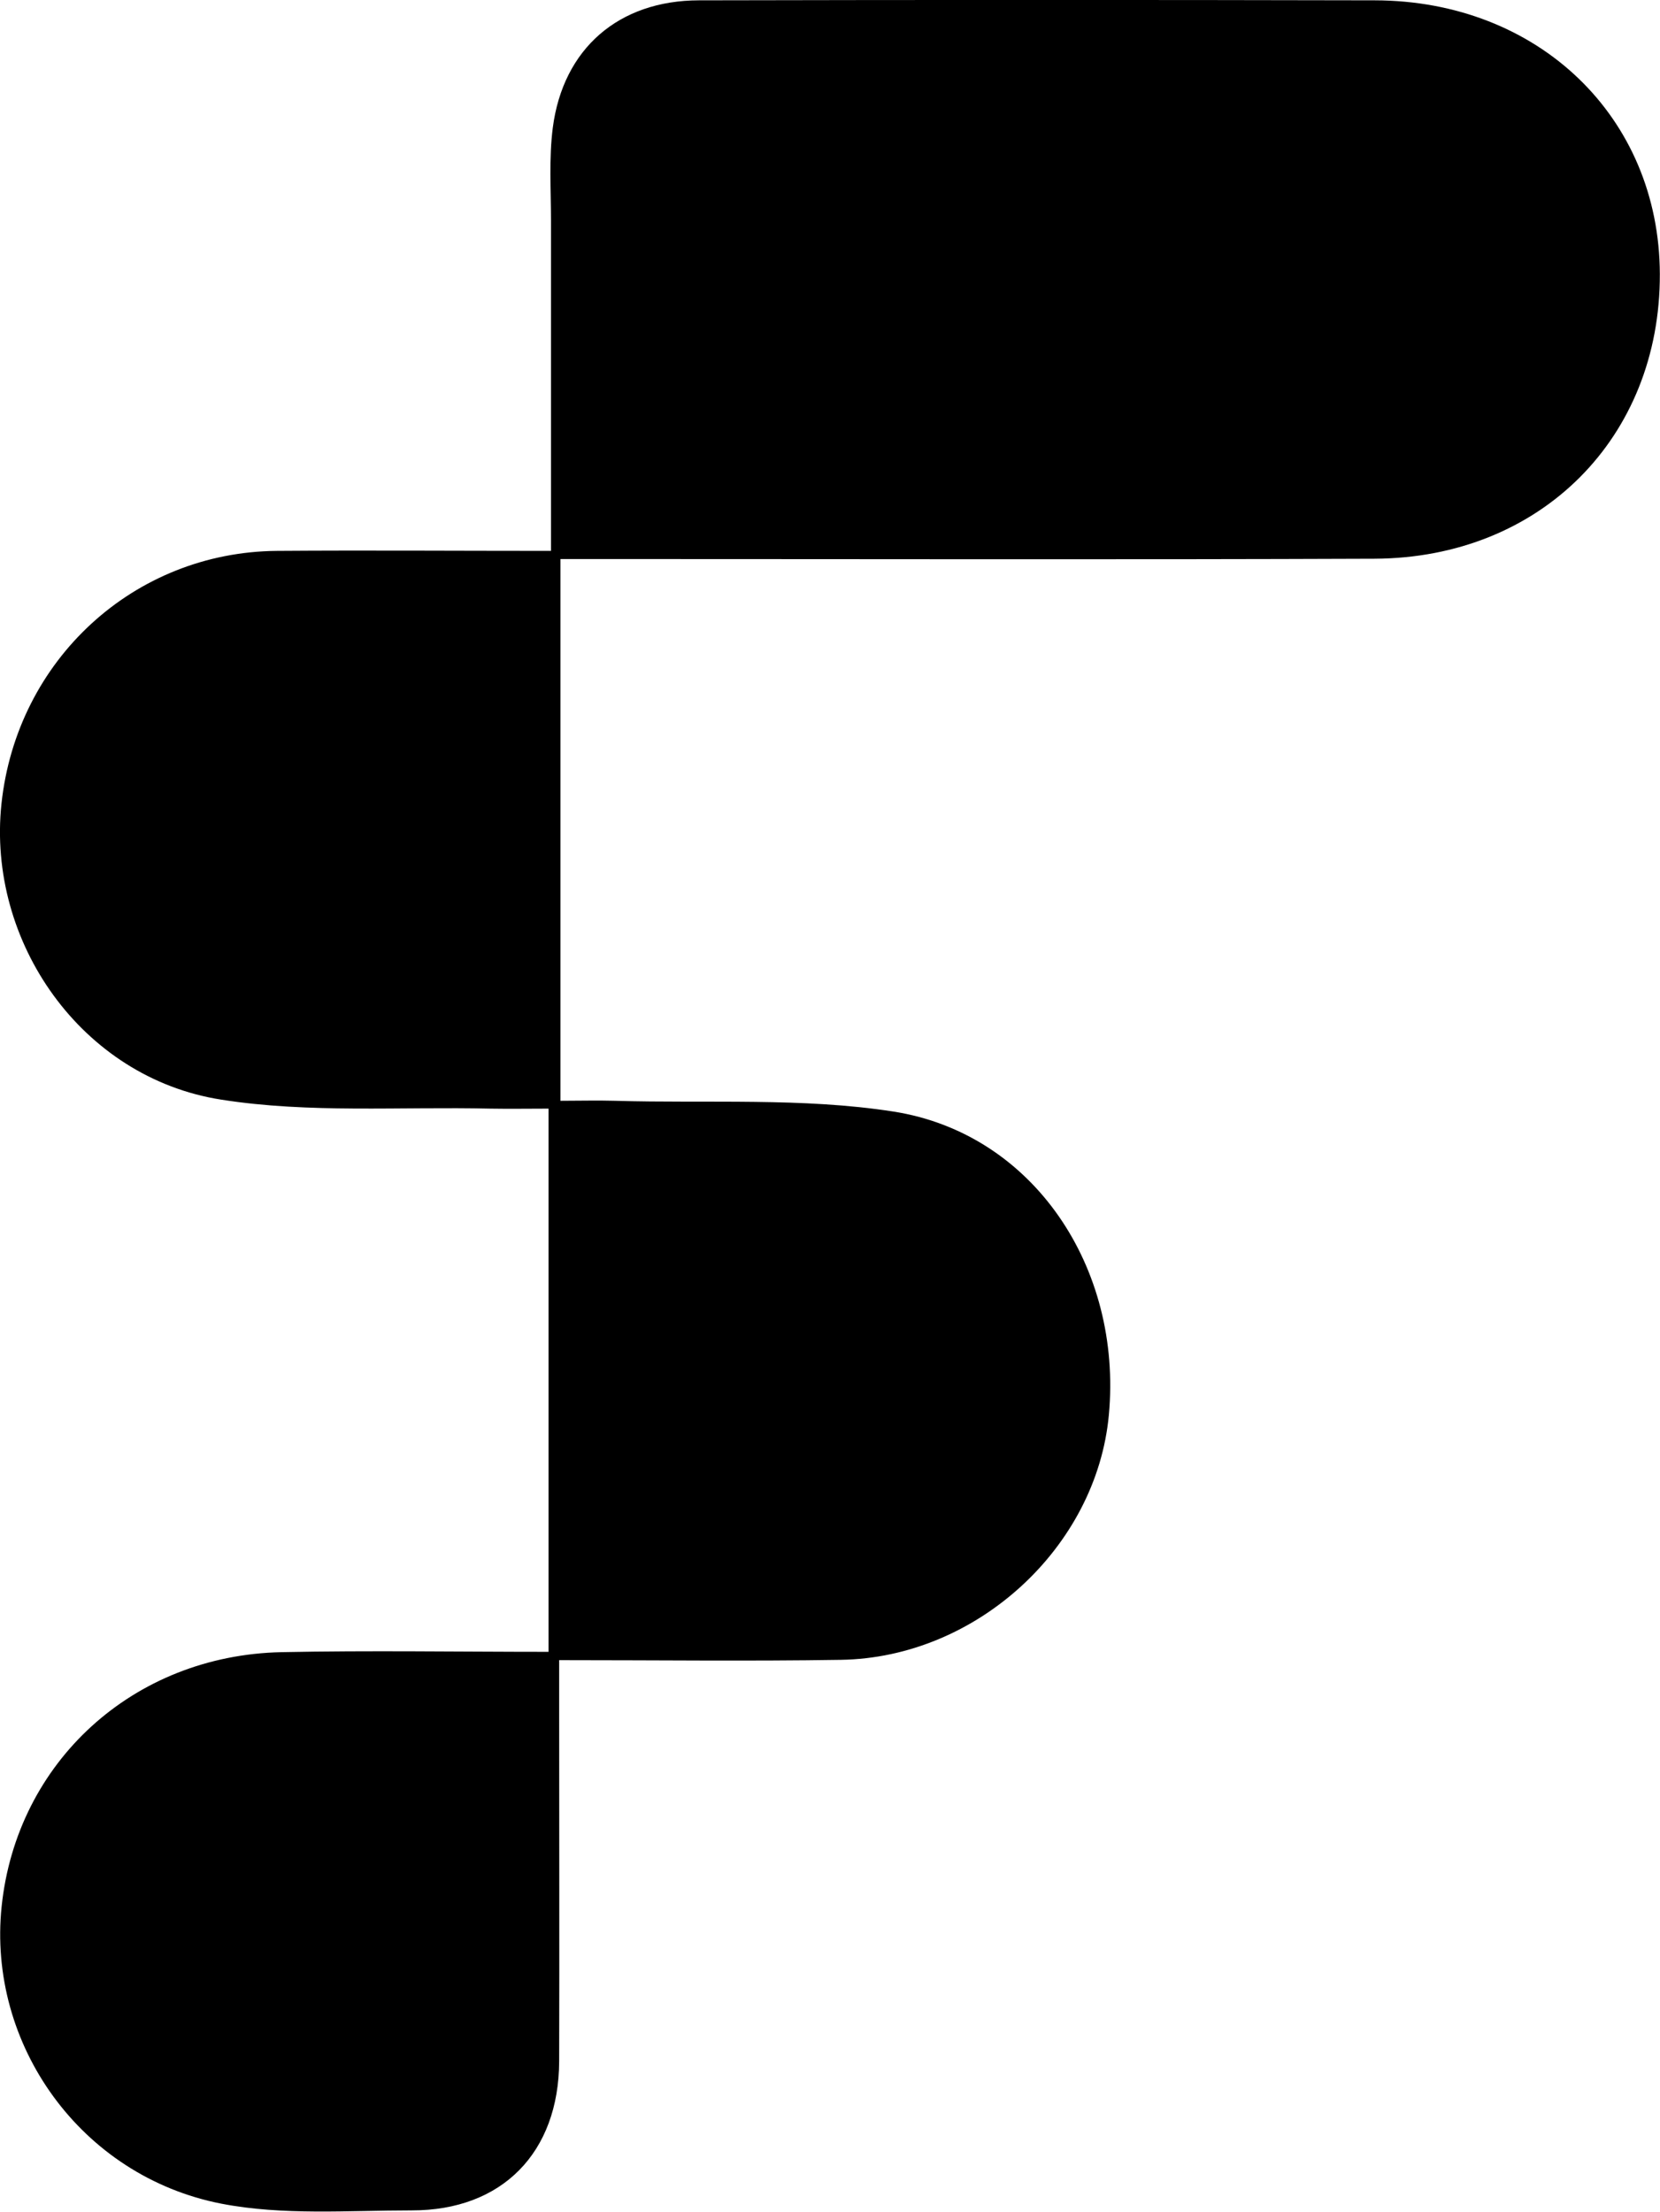 <?xml version="1.0" encoding="UTF-8"?>
<svg id="Layer_2" data-name="Layer 2" xmlns="http://www.w3.org/2000/svg" viewBox="0 0 101.65 135.43">
  <defs>
    <style>
      .cls-1 {
        stroke-width: 0px;
      }
    </style>
  </defs>
  <g id="LOGO_FA" data-name="LOGO FA">
    <path class="cls-1" d="m34.32,34.23v33.17c1.15,0,2.25-.03,3.34,0,5.69.17,11.47-.21,17.05.66,8.56,1.34,14.03,9.55,13.19,18.58-.75,8.1-8.09,14.86-16.41,14.99-5.6.09-11.21.02-17.25.02,0,1.16,0,2.16,0,3.16,0,7.13.02,14.27,0,21.4-.02,5.59-3.49,9.14-9.03,9.13-3.89,0-7.88.32-11.65-.41-8.62-1.68-14.34-9.76-13.46-18.2.92-8.84,8.05-15.38,17.14-15.57,5.39-.11,10.79-.02,16.35-.02v-33.26c-1.18,0-2.36.02-3.55,0-5.5-.13-11.1.3-16.49-.55C5,66-.81,57.67.09,49.21c.94-8.81,8.11-15.41,16.87-15.48,5.49-.04,10.98,0,16.78,0,0-6.95,0-13.58,0-20.21,0-1.9-.13-3.82.11-5.7C34.48,2.98,37.88.03,42.8.02c13.79-.03,27.59-.03,41.38,0,10.03.02,17.43,7.15,17.46,16.76.03,10.01-7.29,17.39-17.48,17.43-15.41.06-30.82.02-46.23.02-1.12,0-2.24,0-3.62,0Z"/>
  </g>
</svg>